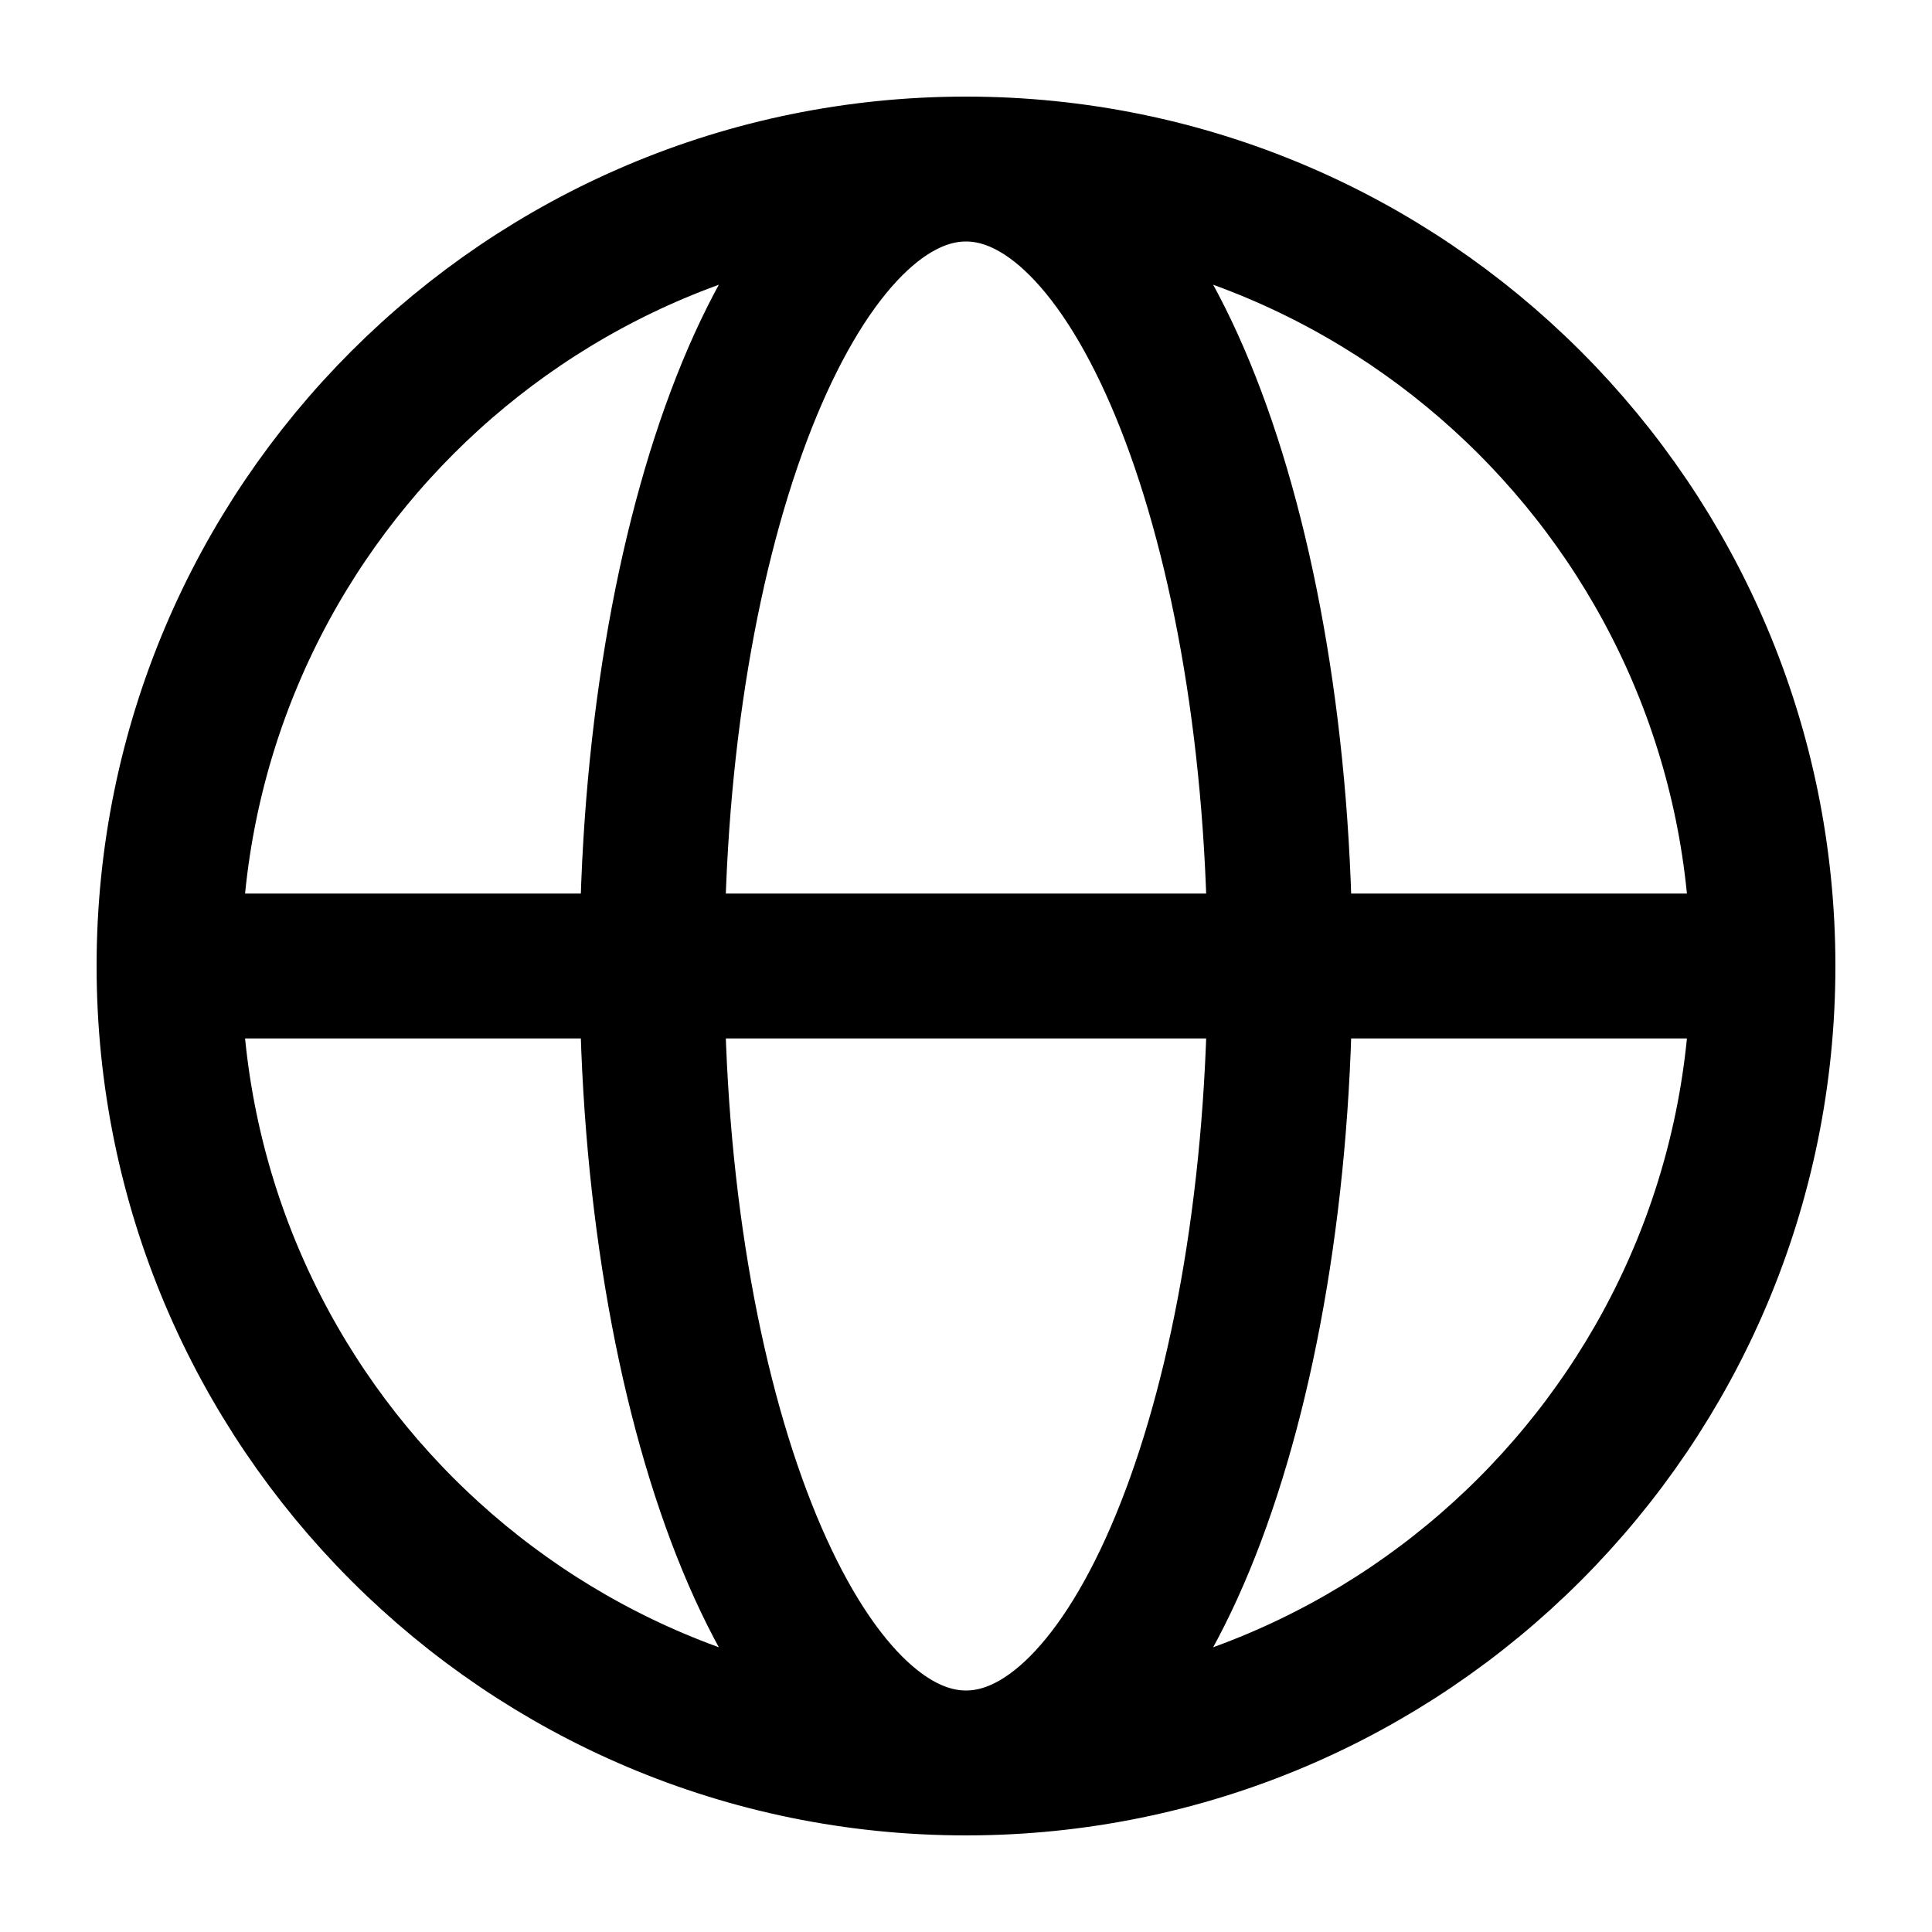 <svg width="20" height="20" viewBox="0 0 20 20" fill="none" xmlns="http://www.w3.org/2000/svg">
<path d="M18.25 10C18.25 14.556 14.556 18.25 10 18.25M18.25 10C18.25 5.444 14.556 1.75 10 1.75M18.25 10H1.75M10 18.25C5.444 18.25 1.75 14.556 1.75 10M10 18.25C11.795 18.25 13.25 14.556 13.25 10C13.25 5.444 11.795 1.75 10 1.75M10 18.25C8.205 18.25 6.75 14.556 6.75 10C6.75 5.444 8.205 1.75 10 1.75M1.75 10C1.75 5.444 5.444 1.75 10 1.75" stroke="black" stroke-width="1.5" stroke-linejoin="round"/>
</svg>
